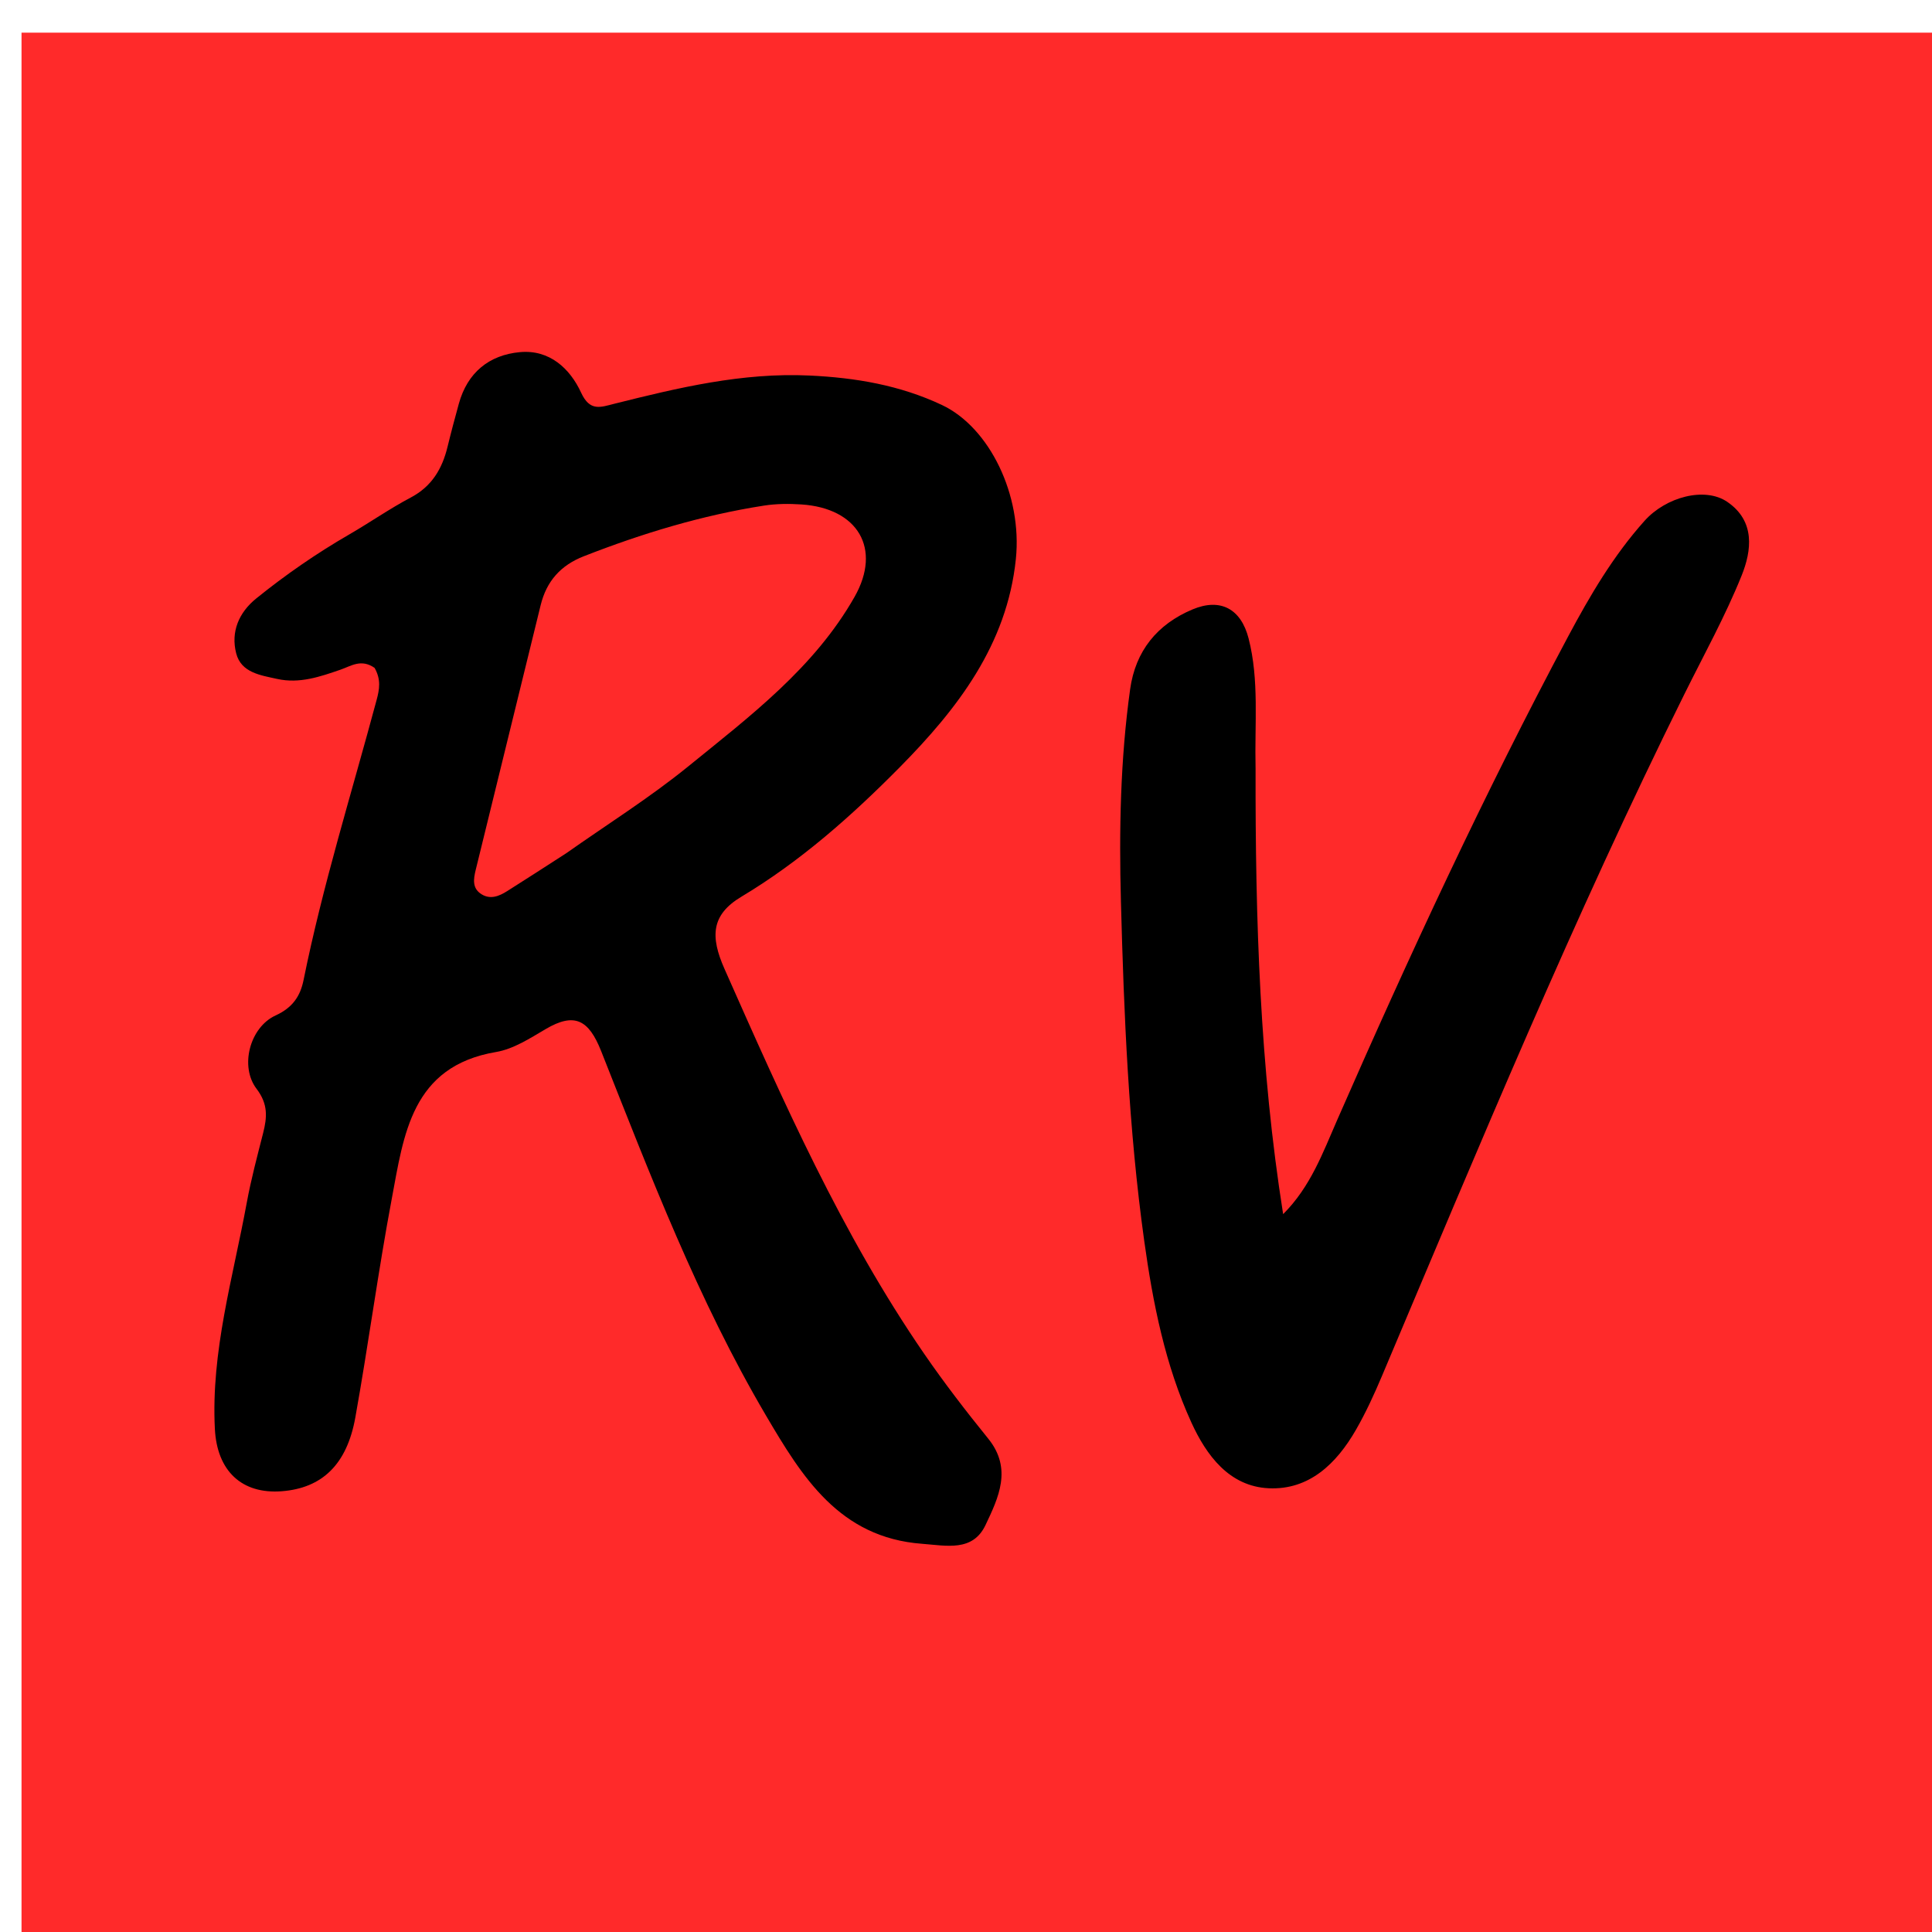 <?xml version="1.0" encoding="UTF-8" standalone="no"?>
<svg
   version="1.1"
   id="Layer_1"
   x="0px"
   y="0px"
   width="300"
   viewBox="0 0 300 300"
   enable-background="new 0 0 1024 1024"
   xml:space="preserve"
   sodipodi:docname="logo.svg"
   height="300"
   inkscape:version="1.2.2 (b0a8486541, 2022-12-01)"
   xmlns:inkscape="http://www.inkscape.org/namespaces/inkscape"
   xmlns:sodipodi="http://sodipodi.sourceforge.net/DTD/sodipodi-0.dtd"
   xmlns="http://www.w3.org/2000/svg"
   xmlns:svg="http://www.w3.org/2000/svg"><defs
   id="defs71" /><sodipodi:namedview
   id="namedview69"
   pagecolor="#ffffff"
   bordercolor="#000000"
   borderopacity="0.25"
   inkscape:showpageshadow="2"
   inkscape:pageopacity="0.0"
   inkscape:pagecheckerboard="0"
   inkscape:deskcolor="#d1d1d1"
   showgrid="false"
   inkscape:zoom="0.38213209"
   inkscape:cx="-81.12378"
   inkscape:cy="-395.15132"
   inkscape:window-width="1920"
   inkscape:window-height="1118"
   inkscape:window-x="0"
   inkscape:window-y="0"
   inkscape:window-maximized="1"
   inkscape:current-layer="Layer_1" />














<rect
   style="fill:#ff2a2a;fill-opacity:1;stroke:none;stroke-width:3.12;stroke-linejoin:bevel;stroke-dasharray:none;stroke-opacity:1"
   id="rect1329"
   width="305.403"
   height="296.087"
   x="3.342"
   y="5.072" /><path
   fill="#000000"
   opacity="1"
   stroke="none"
   d="m 194.965,119.435 c -0.041,23.423 0.662,46.246 4.279,69.097 4.256,-4.242 6.174,-9.556 8.388,-14.607 11.15,-25.444 22.823,-50.648 35.898,-75.152 3.33,-6.24 7.007,-12.517 11.844,-17.909 3.316,-3.697 9.352,-5.324 12.849,-2.927 4.356,2.987 3.786,7.541 2.209,11.455 -2.536,6.297 -5.85,12.283 -8.874,18.381 -17.163,34.61 -31.926,70.284 -46.949,105.844 -1.215,2.875 -2.522,5.737 -4.078,8.437 -2.997,5.198 -7.228,9.333 -13.517,9.043 -6.161,-0.284 -9.704,-5.153 -12.015,-10.209 -4.074,-8.911 -5.977,-18.531 -7.322,-28.189 -2.434,-17.486 -3.151,-35.078 -3.621,-52.732 -0.295,-11.077 -0.092,-22.001 1.429,-32.931 0.83,-5.964 4.206,-10.105 9.697,-12.409 4.364,-1.831 7.525,-0.045 8.691,4.48 1.682,6.53 0.925,13.174 1.093,20.328 z"
   id="path30"
   inkscape:label="V"
   style="stroke-width:1.106;fill:#000000" /><path
   fill="#000000"
   opacity="1"
   stroke="none"
   d="m 58.167,103.709 c -2.086,-1.448 -3.648,-0.291 -5.283,0.274 -3.185,1.1 -6.382,2.207 -9.83,1.444 -2.598,-0.575 -5.612,-0.969 -6.382,-3.987 -0.848,-3.324 0.403,-6.318 3.116,-8.511 4.553,-3.681 9.358,-7 14.433,-9.935 3.218,-1.861 6.281,-4.005 9.563,-5.74 3.279,-1.733 4.881,-4.463 5.711,-7.878 0.543,-2.234 1.14,-4.455 1.749,-6.672 1.33,-4.842 4.697,-7.588 9.502,-8.026 4.567,-0.416 7.756,2.527 9.493,6.3 1.365,2.962 3.024,2.252 5.116,1.727 9.963,-2.499 19.914,-4.883 30.349,-4.393 7.16,0.336 14.032,1.5 20.55,4.57 7.4,3.485 12.51,14.006 11.49,23.913 -1.373,13.337 -9.098,23.297 -18.002,32.313 -7.456,7.55 -15.437,14.634 -24.638,20.146 -4.694,2.812 -4.821,6.199 -2.602,11.203 9.125,20.576 18.199,41.147 31.02,59.782 3.11,4.521 6.472,8.884 9.928,13.15 3.789,4.677 1.582,9.195 -0.419,13.42 -1.985,4.188 -6.068,3.194 -9.857,2.911 -12.844,-0.957 -18.632,-10.397 -24.253,-19.953 -10.545,-17.928 -17.951,-37.31 -25.578,-56.559 -1.924,-4.855 -4.129,-6.054 -8.617,-3.41 -2.432,1.433 -4.997,3.1 -7.689,3.555 -13.171,2.226 -14.337,12.864 -16.21,22.826 -2.119,11.269 -3.628,22.651 -5.654,33.939 -1.315,7.329 -5.188,10.957 -11.409,11.441 -6.22,0.484 -10.064,-3.148 -10.399,-9.673 -0.618,-12.021 2.812,-23.465 4.945,-35.091 0.669,-3.646 1.632,-7.241 2.545,-10.838 0.625,-2.463 0.798,-4.499 -1.016,-6.886 -2.653,-3.491 -1.042,-9.558 2.953,-11.389 2.647,-1.213 3.837,-2.989 4.346,-5.506 2.978,-14.723 7.473,-29.049 11.355,-43.534 0.42,-1.566 0.706,-3.112 -0.327,-4.931 m 29.717,28.811 c 6.353,-4.482 12.978,-8.63 18.997,-13.523 9.573,-7.781 19.57,-15.307 25.82,-26.323 4.244,-7.481 0.516,-13.759 -8.24,-14.343 -1.93,-0.129 -3.915,-0.119 -5.821,0.178 -9.639,1.499 -18.915,4.318 -27.991,7.867 -3.599,1.407 -5.788,3.882 -6.696,7.598 -3.351,13.698 -6.72,27.392 -10.08,41.087 -0.348,1.42 -0.587,2.878 0.903,3.798 1.39,0.859 2.74,0.294 3.975,-0.486 2.841,-1.792 5.662,-3.617 9.132,-5.855 z"
   id="path14"
   inkscape:label="R"
   style="stroke-width:1.064;fill:#000000" />


















</svg>
